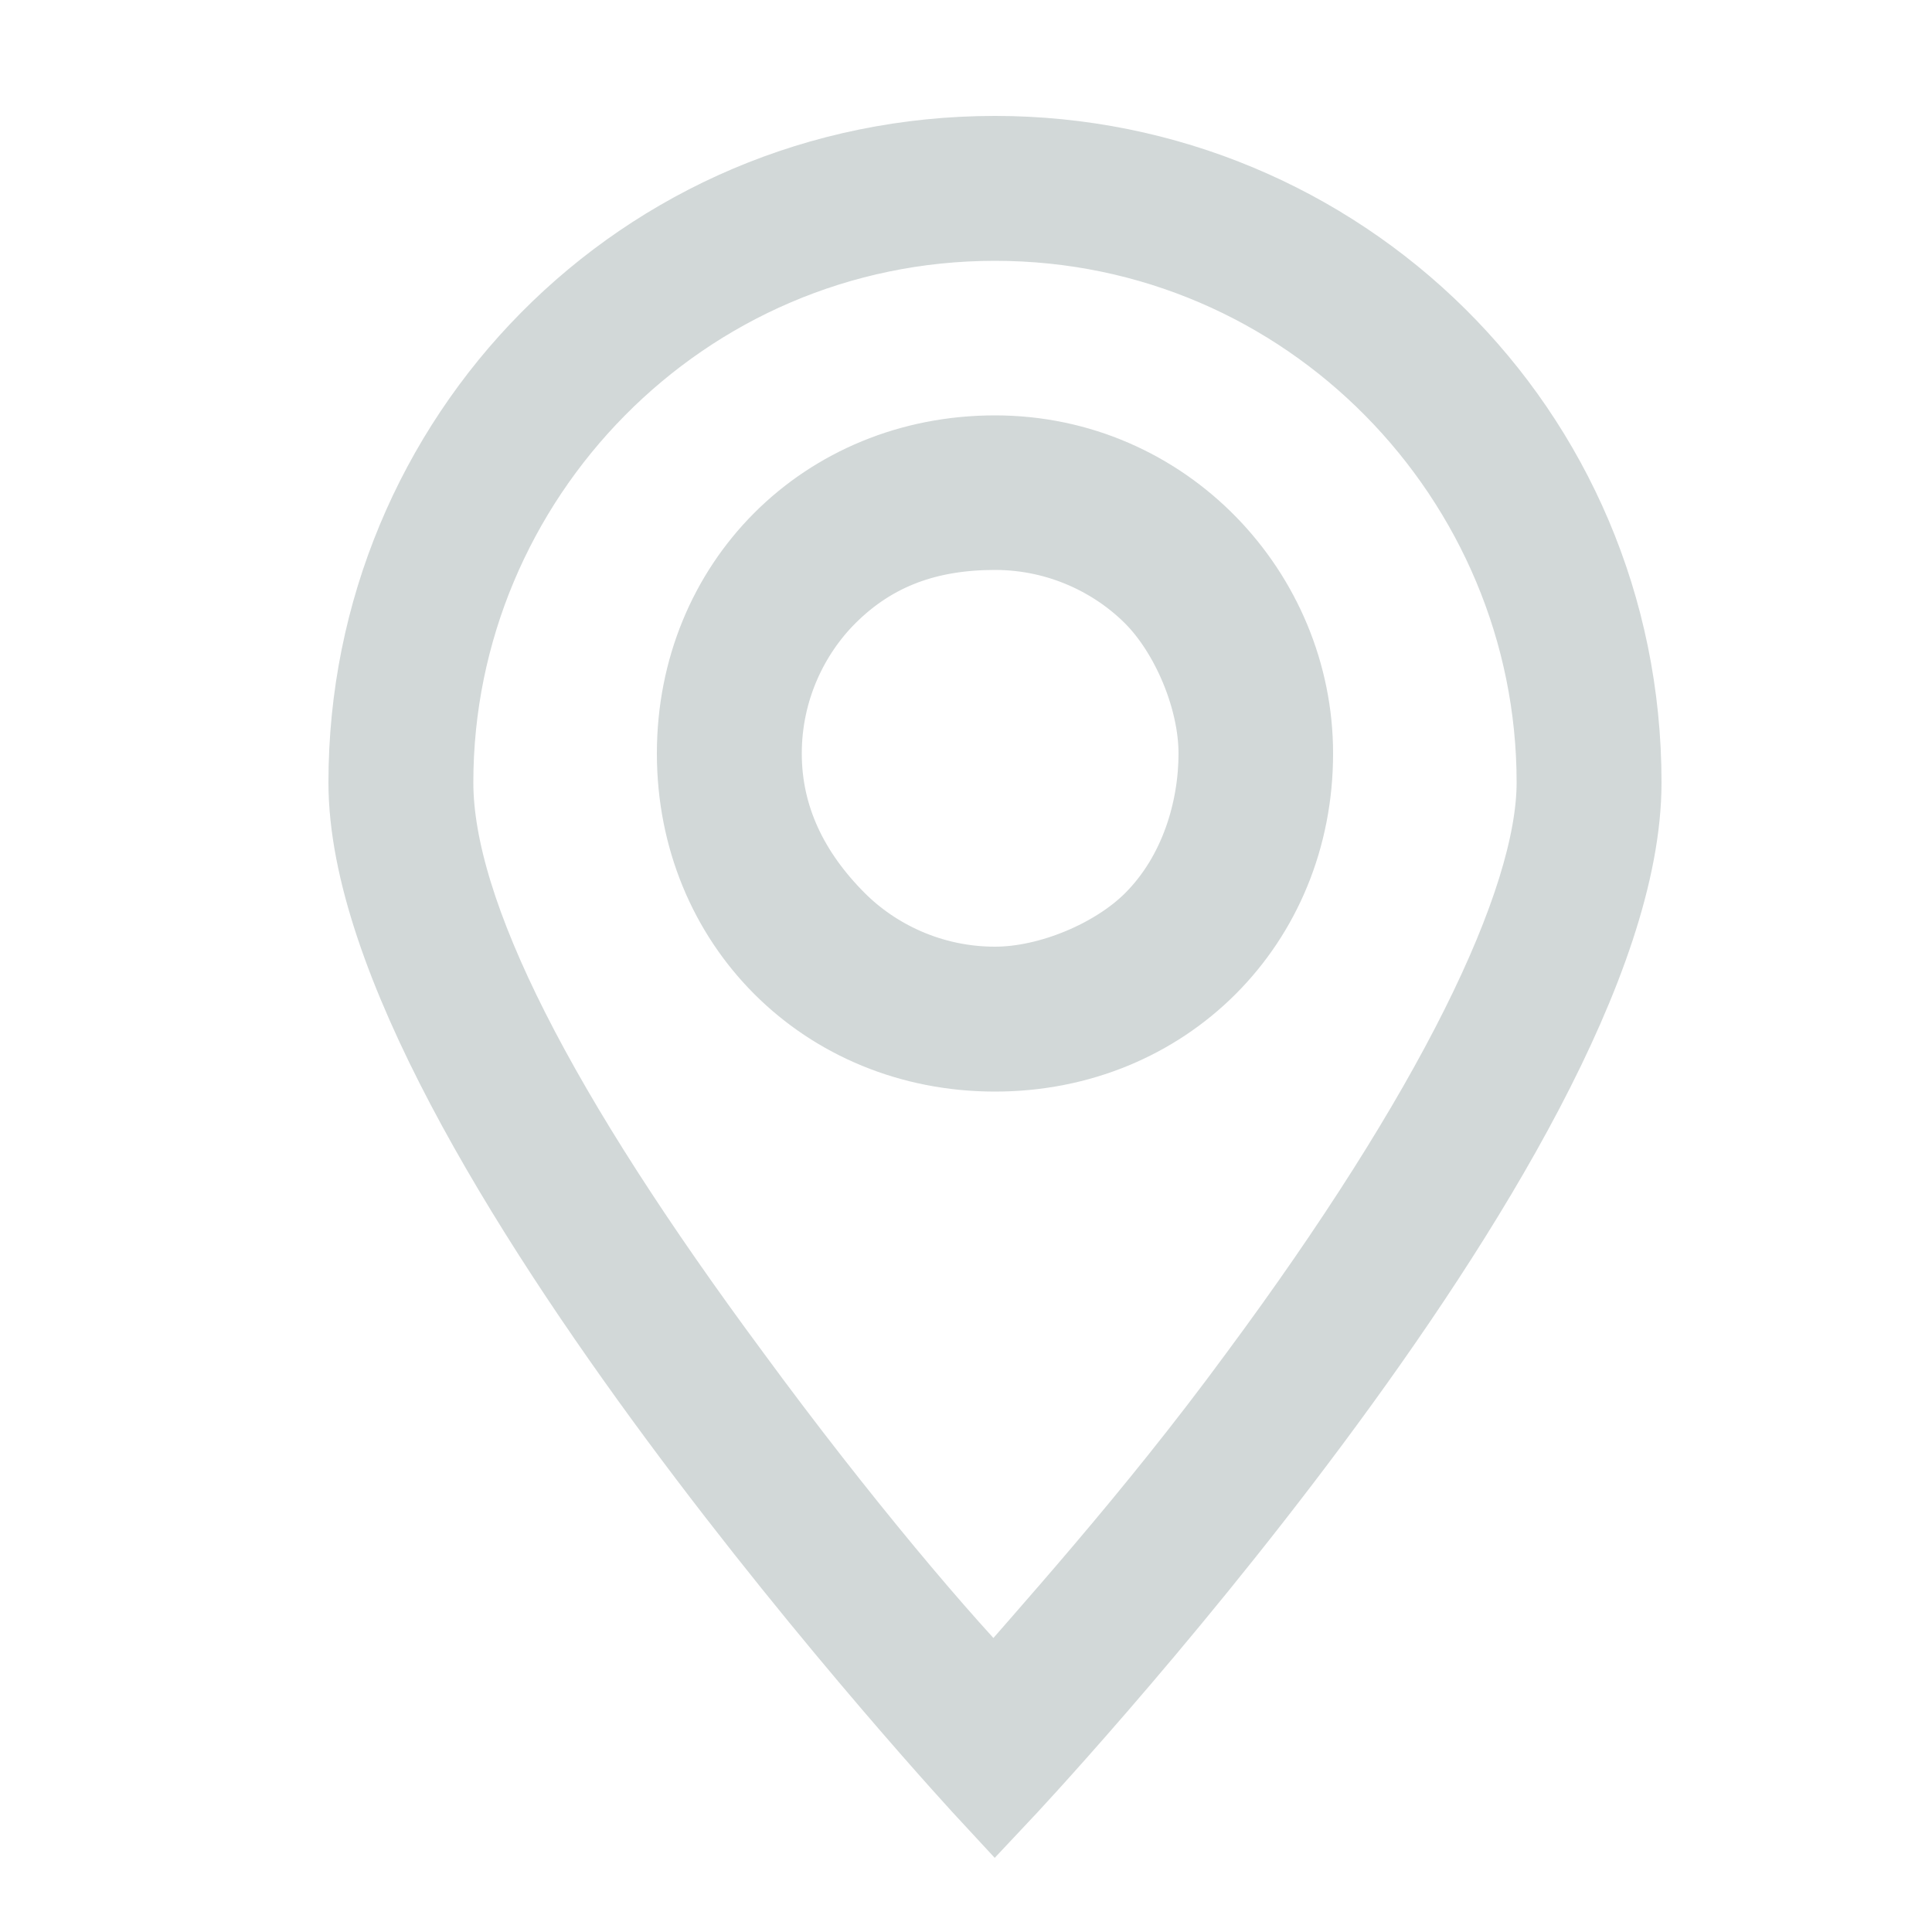 <?xml version="1.0" encoding="utf-8"?>
<!-- Generator: Adobe Illustrator 21.0.0, SVG Export Plug-In . SVG Version: 6.00 Build 0)  -->
<svg version="1.1" id="Layer_1" xmlns="http://www.w3.org/2000/svg" xmlns:xlink="http://www.w3.org/1999/xlink" x="0px" y="0px"
	 viewBox="0 0 20 20" style="enable-background:new 0 0 20 20;" xml:space="preserve">
<style type="text/css">
	.st0{fill:#D2D8D8;stroke:#D2D8D8;stroke-miterlimit:10;}
</style>
<g>
	<path class="st0" d="M10.3,1.7c-3.6,0-6.4,2.9-6.4,6.4s6.4,10.4,6.4,10.4s6.4-6.8,6.4-10.4S13.8,1.7,10.3,1.7z M10.3,17.7
		c-0.6-0.6-1.7-1.9-2.8-3.4c-2-2.7-3.1-4.8-3.1-6.2c0-3.2,2.6-5.9,5.9-5.9s5.9,2.7,5.9,5.9c0,1.3-1.1,3.5-3.1,6.2
		C12,15.8,10.9,17,10.3,17.7z"/>
	<path class="st0" d="M10.3,4.8c-1.7,0-3,1.3-3,3s1.3,3,3,3s3-1.3,3-3C13.3,6.2,12,4.8,10.3,4.8z M12,9.6c-0.4,0.4-1.1,0.7-1.7,0.7
		C9.6,10.3,9,10,8.6,9.6C8.1,9.1,7.8,8.5,7.8,7.8s0.3-1.3,0.7-1.7C9,5.6,9.6,5.4,10.3,5.4s1.3,0.3,1.7,0.7c0.4,0.4,0.7,1.1,0.7,1.7
		S12.5,9.1,12,9.6z"/>
</g>
</svg>

